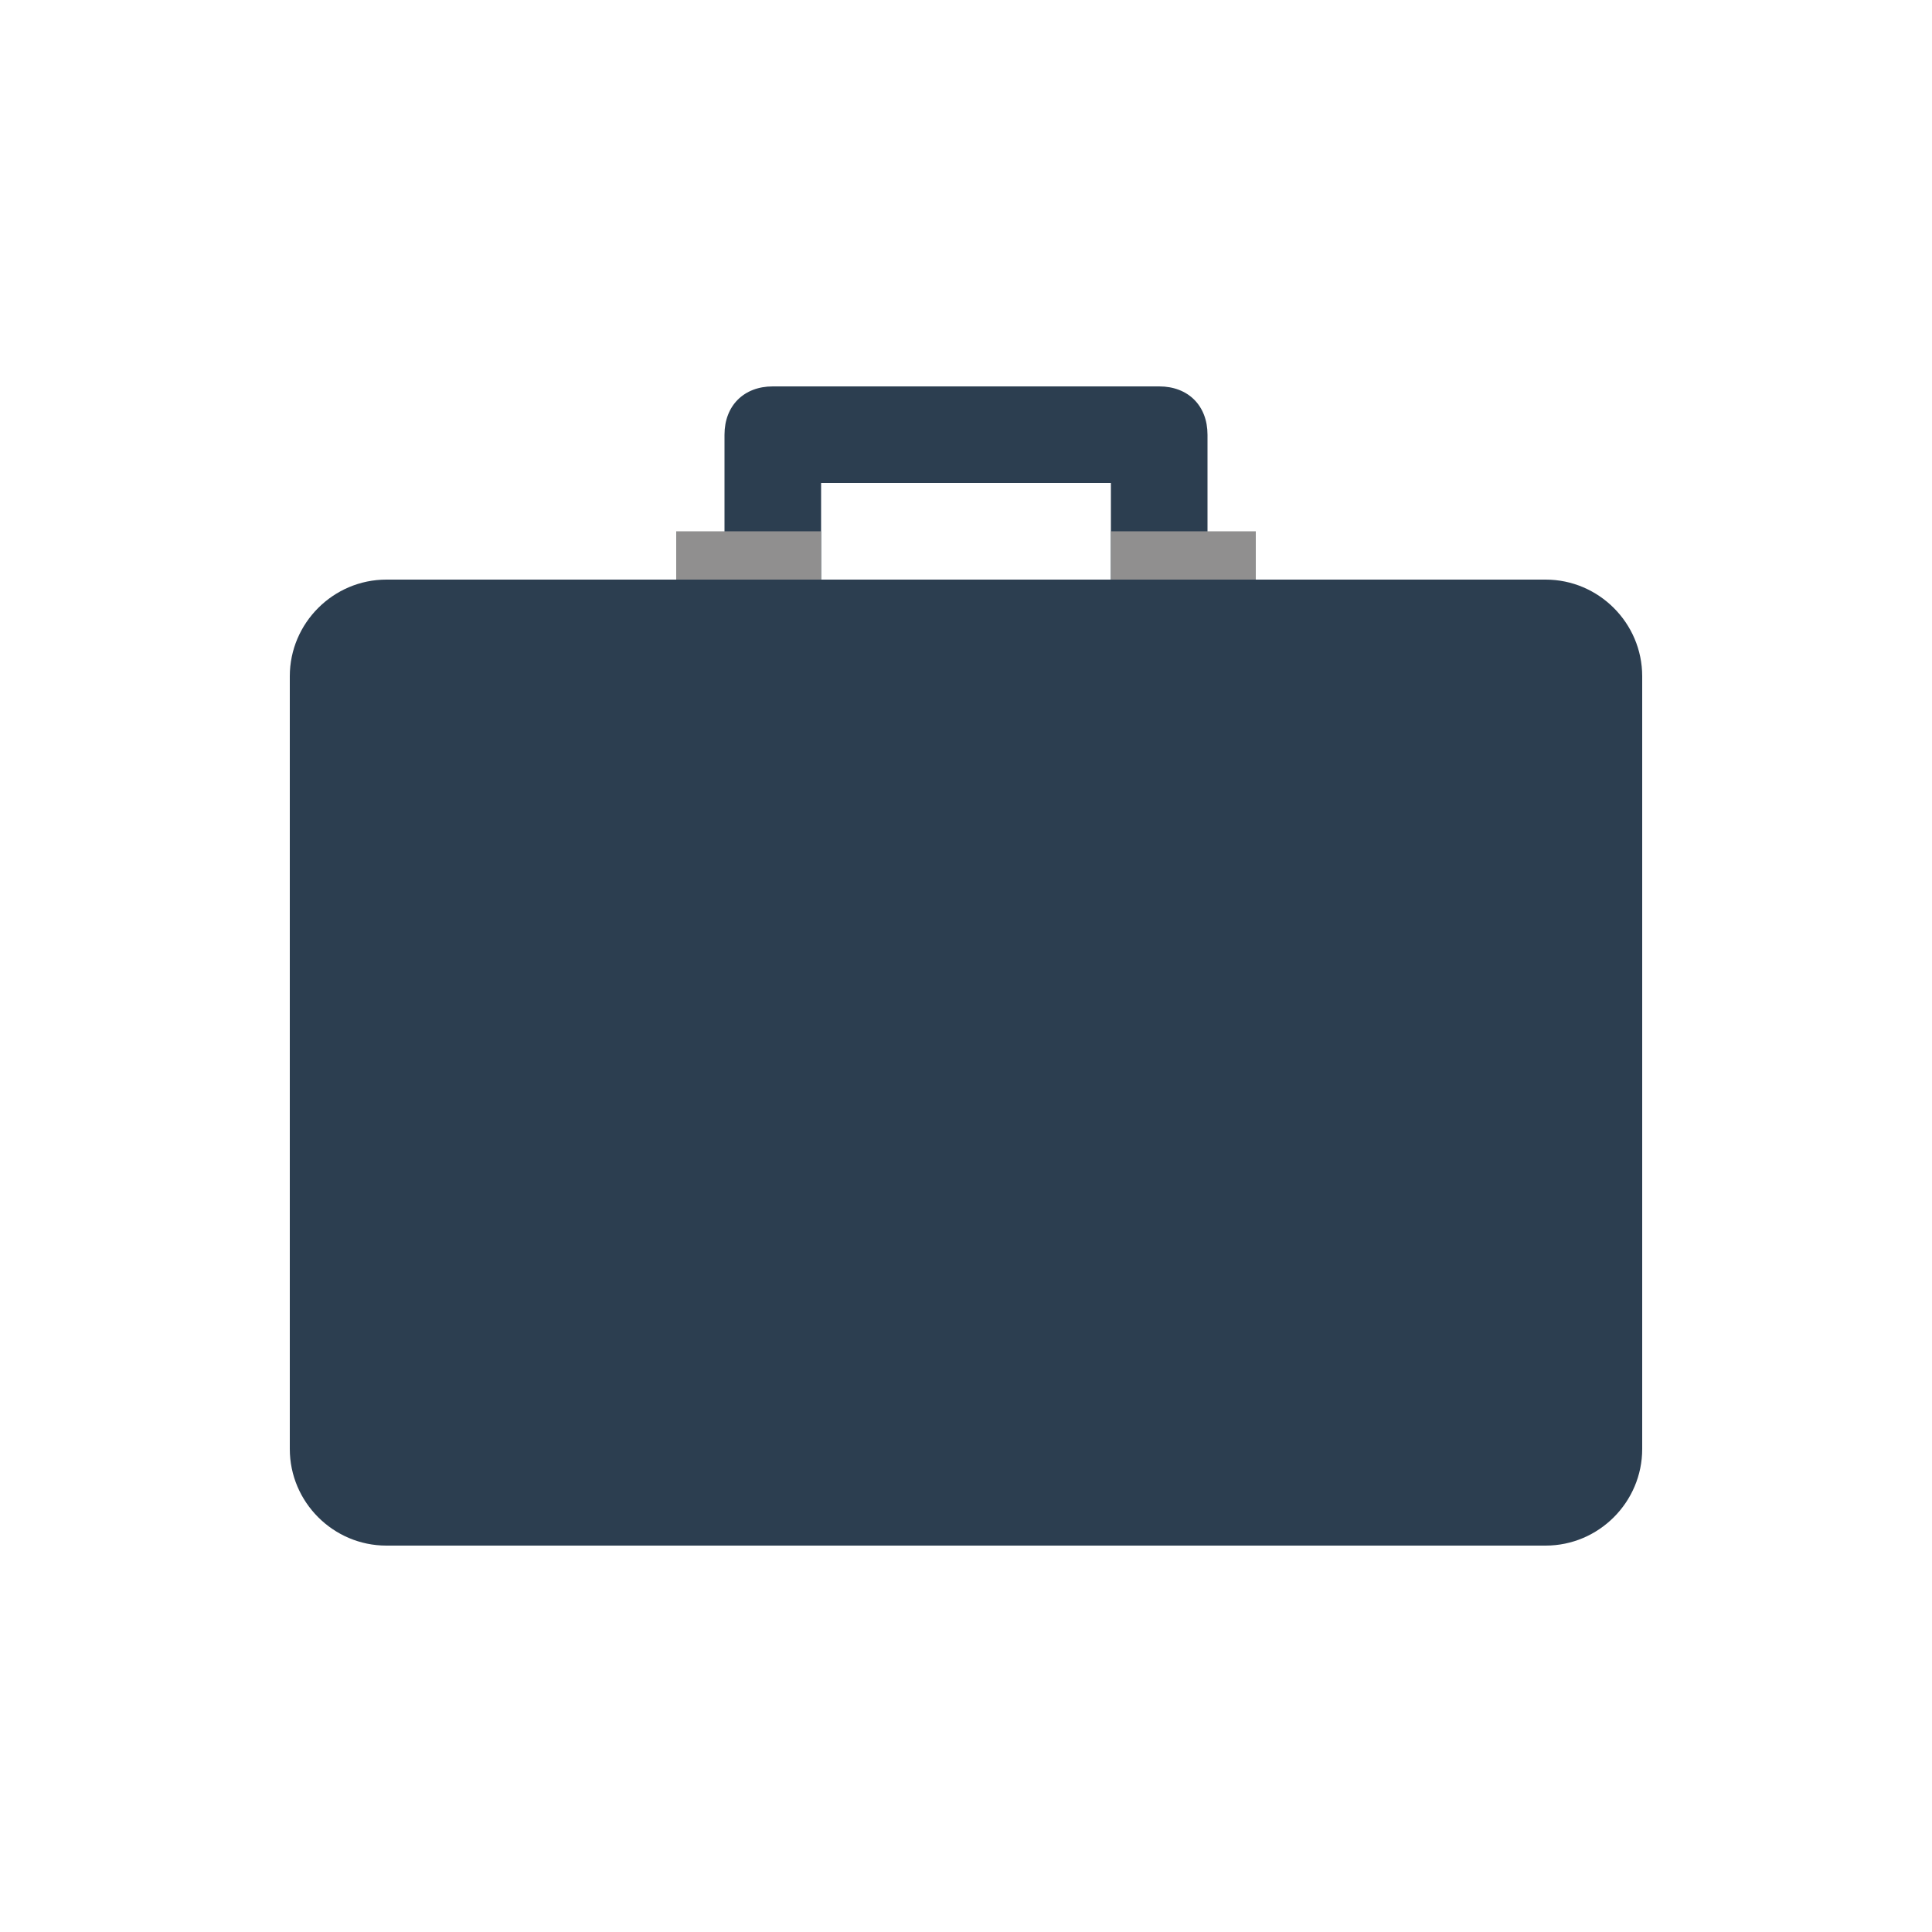 <svg xmlns="http://www.w3.org/2000/svg" xmlns:xlink="http://www.w3.org/1999/xlink" x="0" y="0" enable-background="new 0 0 40 40" version="1.1" viewBox="0 0 40 40" xml:space="preserve"><g id="Office"><g id="Briefcase"><g id="Briefcase_3_"><g><path fill="#2C3E50" fill-rule="evenodd" d="M24,8h-8c-0.6,0-1,0.4-1,1v3h2v-2h6v2h2V9C25,8.4,24.6,8,24,8z" clip-rule="evenodd"/></g></g><g id="Briefcase_2_"><g><path fill="#908F8F" fill-rule="evenodd" d="M23,11v2h3v-2H23z M14,13h3v-2h-3V13z" clip-rule="evenodd"/></g></g><g id="Briefcase_1_"><g><path fill="#2C3E50" fill-rule="evenodd" d="M32,12H8c-1.1,0-2,0.9-2,2v16c0,1.1,0.9,2,2,2h24 c1.1,0,2-0.9,2-2V14C34,12.9,33.1,12,32,12z" clip-rule="evenodd"/></g></g></g></g></svg>